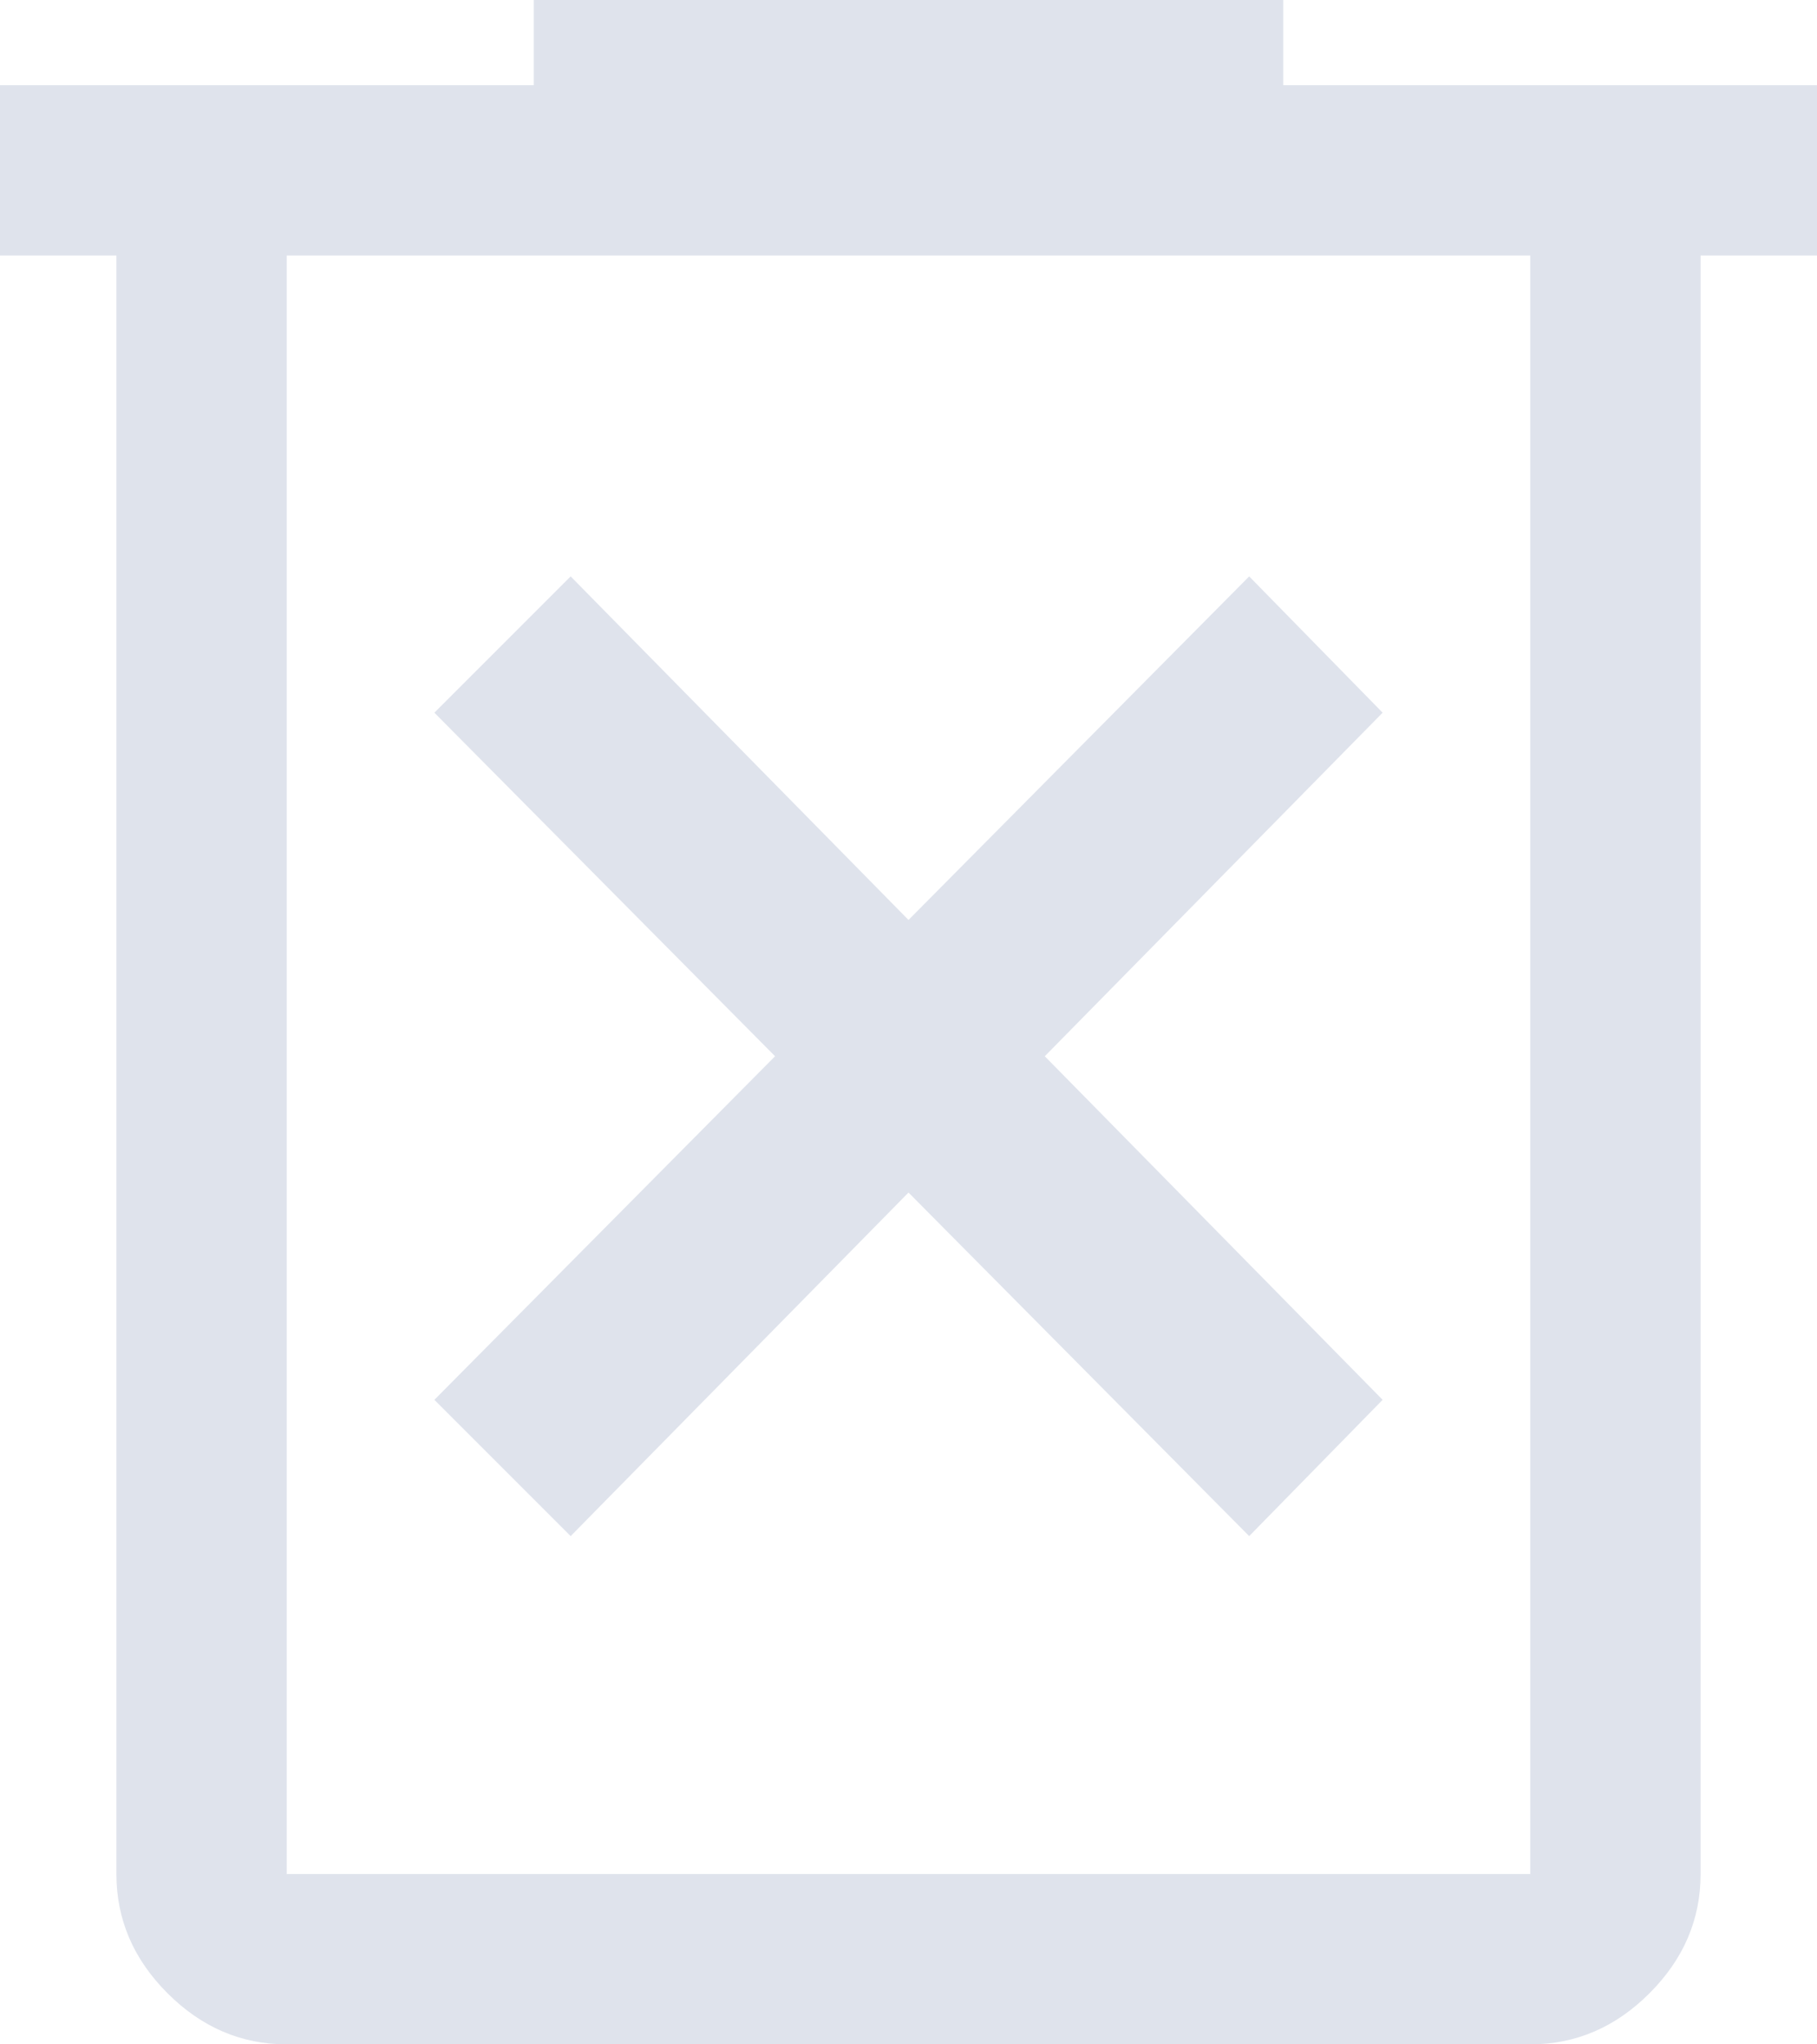 <svg width="16" height="18" viewBox="0 0 16 18" fill="none" xmlns="http://www.w3.org/2000/svg">
<path d="M5.025 13.525L8 10.5L11 13.525L12.175 12.325L9.2 9.3L12.175 6.275L11 5.075L8 8.1L5.025 5.075L3.825 6.275L6.825 9.3L3.825 12.325L5.025 13.525ZM2.525 18C2.125 18 1.775 17.85 1.475 17.55C1.175 17.25 1.025 16.9 1.025 16.5V2.25H0V0.75H4.7V0H11.3V0.75H16V2.25H14.975V16.5C14.975 16.9 14.825 17.25 14.525 17.55C14.225 17.85 13.875 18 13.475 18H2.525ZM13.475 2.25H2.525V16.5H13.475V2.25ZM2.525 2.25V16.5V2.25Z" fill="#DFE3EC"/>
</svg>
